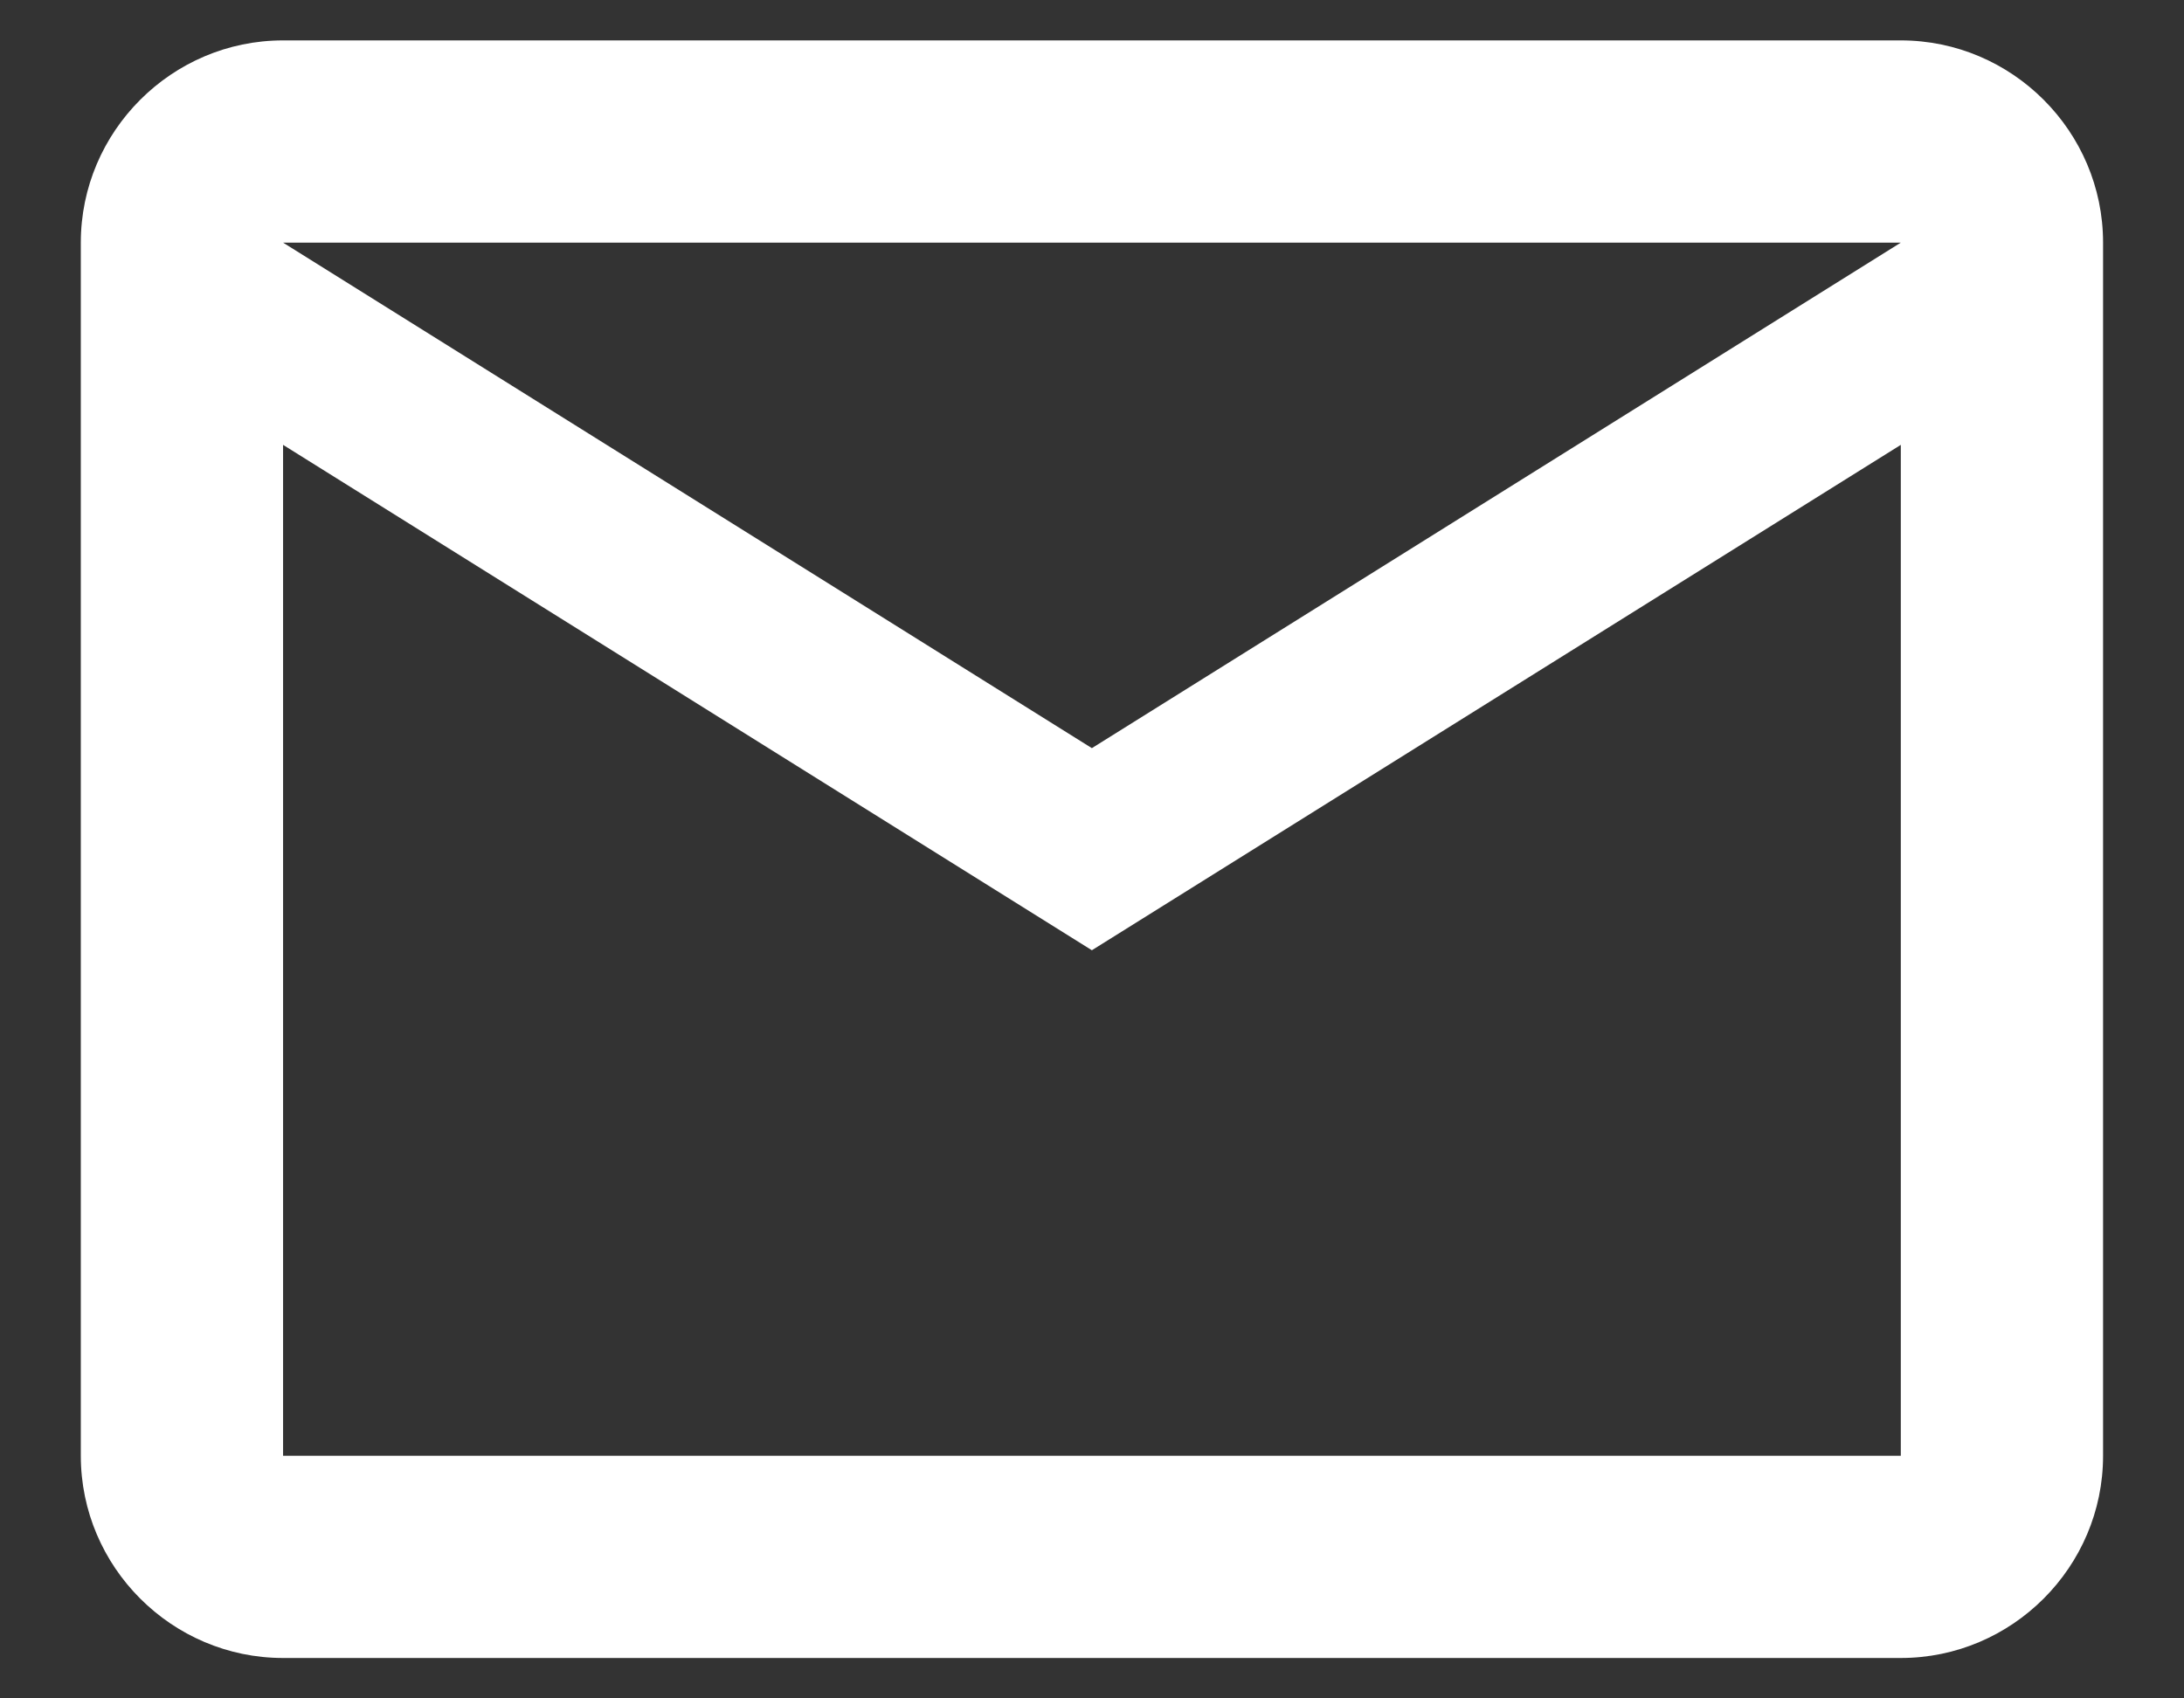 <svg width="18" height="14" viewBox="0 0 18 14" fill="none" xmlns="http://www.w3.org/2000/svg">
<rect x="0" y="0" width="18" height="14" fill="#333333" stroke="none"/>
<path d="M17.333 2C17.333 1.083 16.583 0.333 15.666 0.333H2.333C1.416 0.333 0.666 1.083 0.666 2V12C0.666 12.917 1.416 13.667 2.333 13.667H15.666C16.583 13.667 17.333 12.917 17.333 12V2ZM15.666 2L8.999 6.167L2.333 2H15.666ZM15.666 12H2.333V3.667L8.999 7.833L15.666 3.667V12Z" fill="white"/>
</svg>
